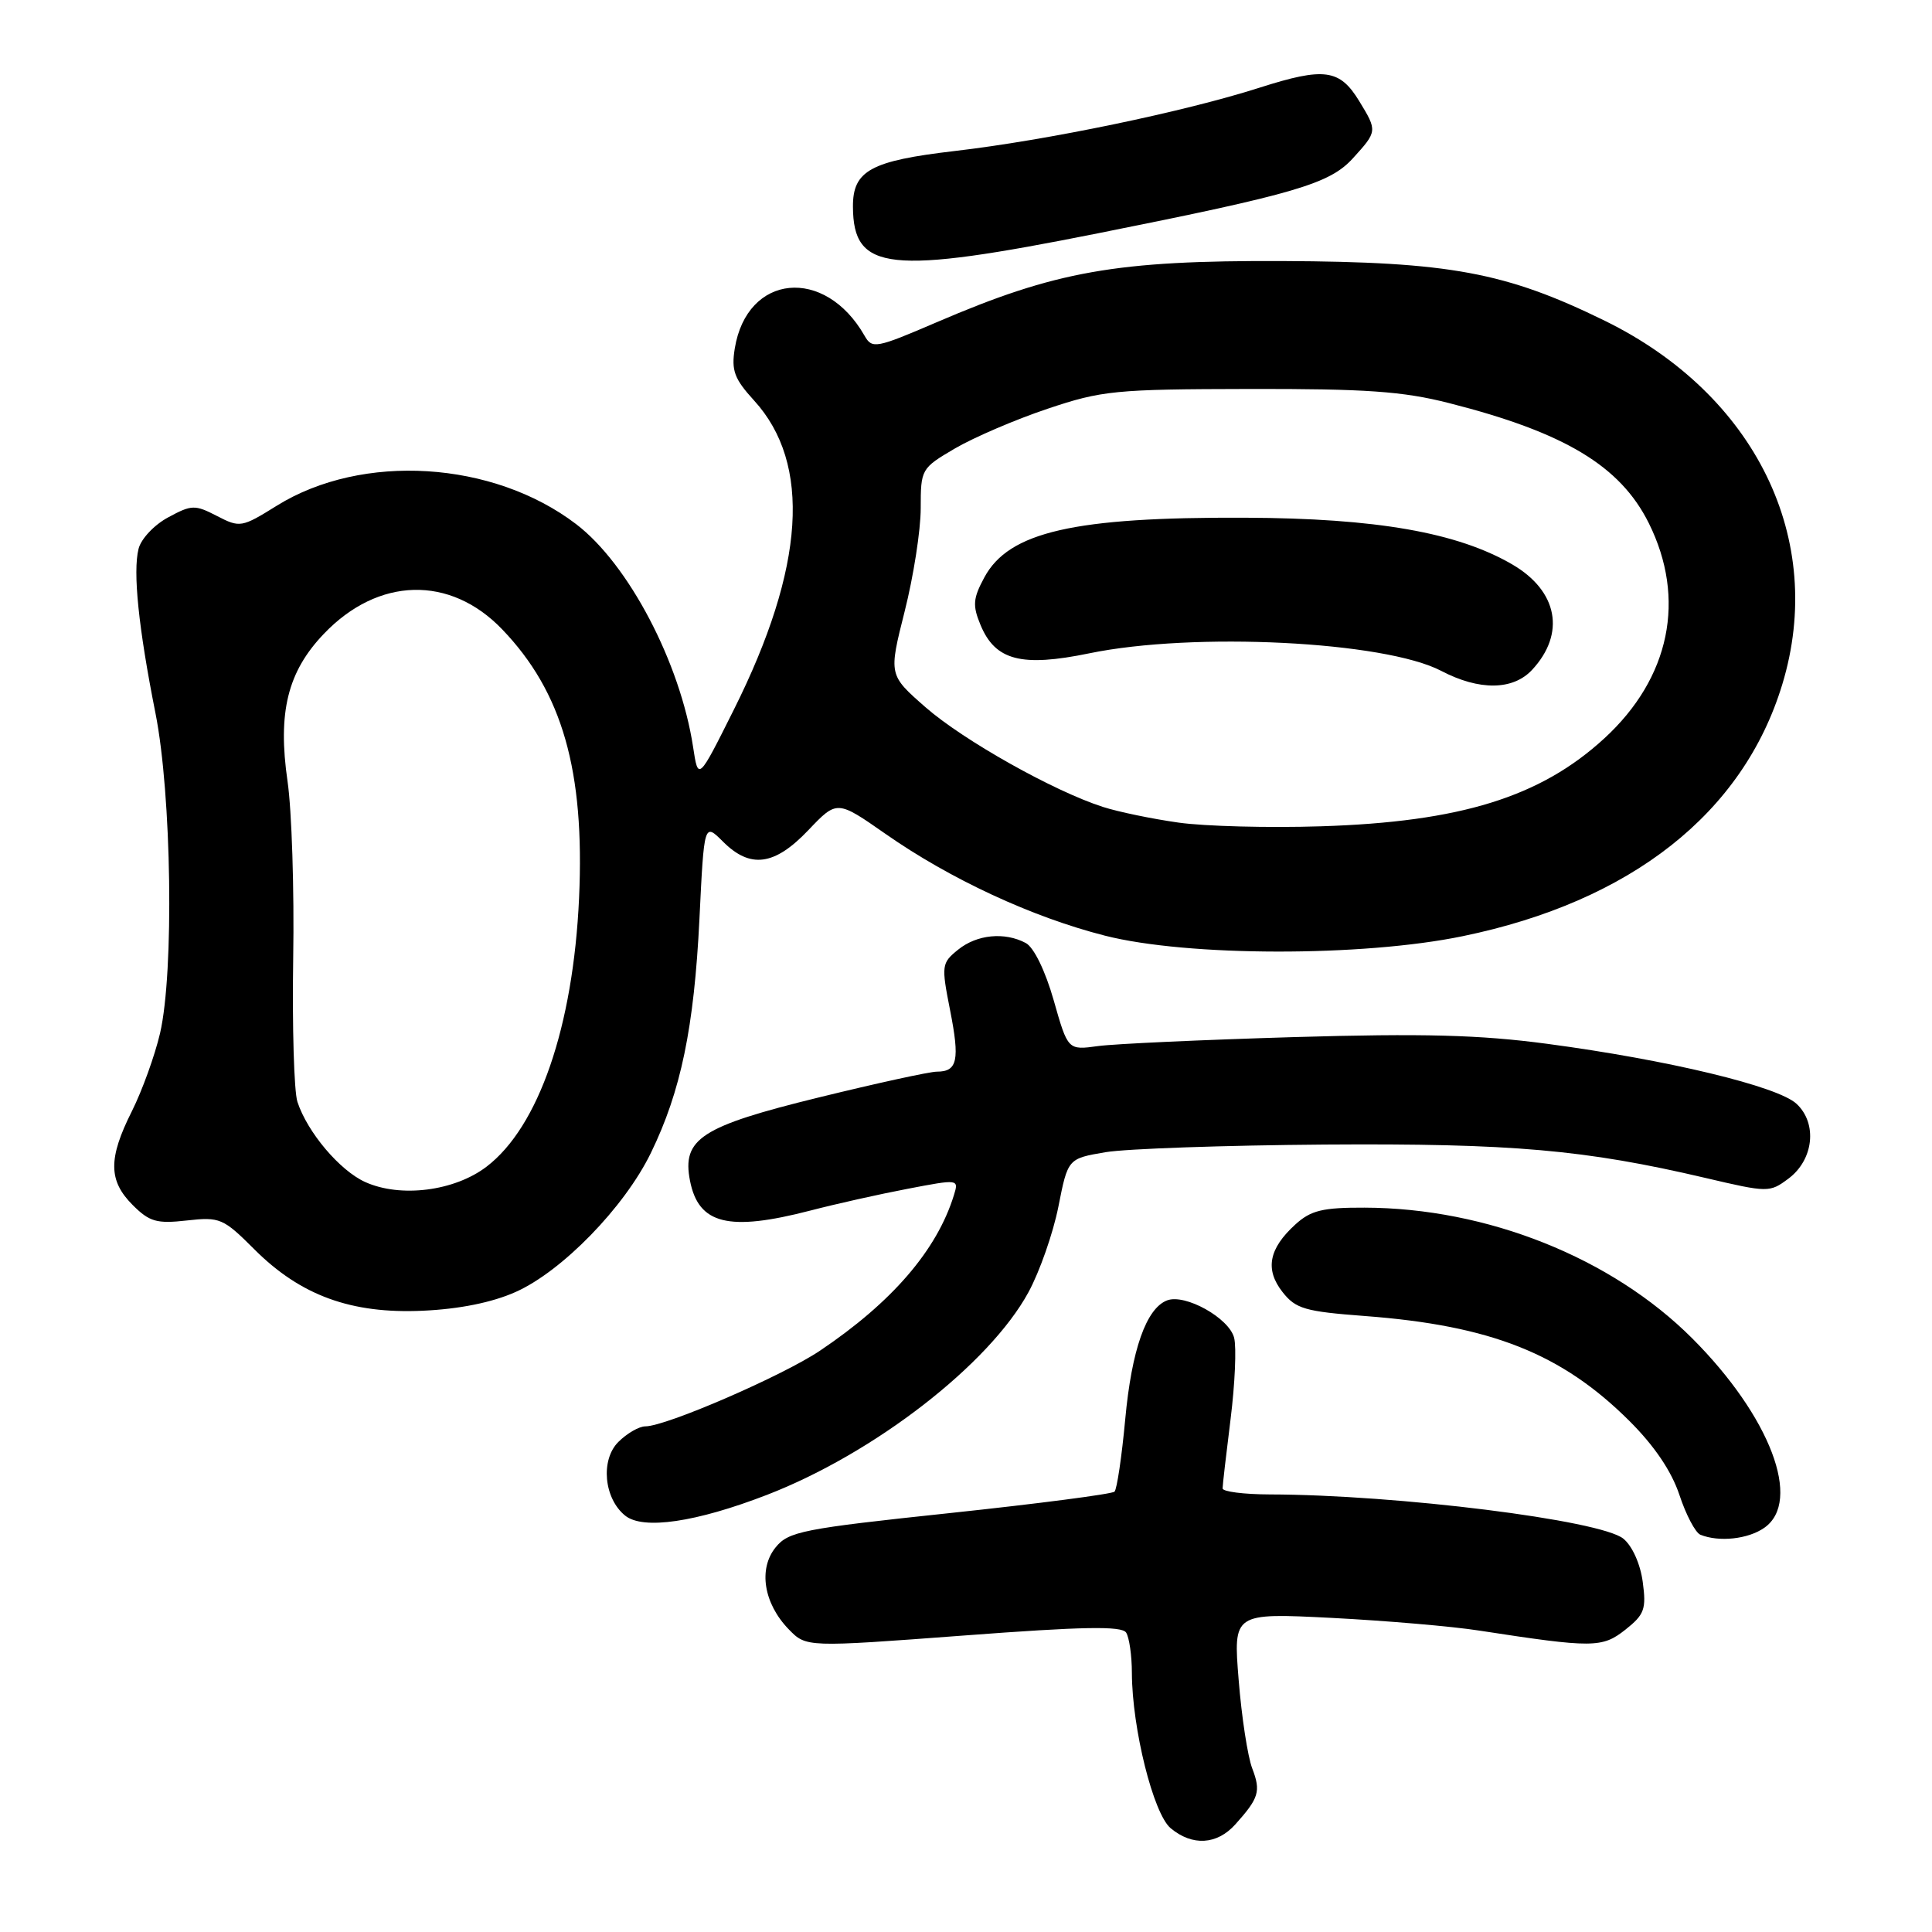 <?xml version="1.0" encoding="UTF-8" standalone="no"?>
<!DOCTYPE svg PUBLIC "-//W3C//DTD SVG 1.1//EN" "http://www.w3.org/Graphics/SVG/1.1/DTD/svg11.dtd" >
<svg xmlns="http://www.w3.org/2000/svg" xmlns:xlink="http://www.w3.org/1999/xlink" version="1.1" viewBox="0 0 256 256">
 <g >
 <path fill="currentColor"
d=" M 163.68 241.75 C 166.82 238.25 167.09 237.37 165.93 234.33 C 165.33 232.78 164.52 227.50 164.13 222.61 C 163.41 213.72 163.41 213.72 176.46 214.38 C 183.63 214.75 192.43 215.50 196.00 216.06 C 211.08 218.38 212.29 218.37 215.36 215.95 C 217.90 213.94 218.16 213.22 217.67 209.60 C 217.35 207.22 216.28 204.84 215.10 203.88 C 212.08 201.43 185.14 198.06 168.25 198.02 C 164.81 198.01 162.00 197.65 162.00 197.22 C 162.00 196.80 162.48 192.65 163.06 188.02 C 163.64 183.38 163.85 178.54 163.53 177.27 C 162.87 174.65 157.03 171.39 154.64 172.31 C 151.88 173.37 149.95 178.86 149.10 188.05 C 148.64 193.01 148.00 197.33 147.68 197.65 C 147.36 197.97 137.54 199.25 125.86 200.49 C 106.34 202.56 104.47 202.93 102.77 205.04 C 100.46 207.89 101.19 212.47 104.51 215.89 C 106.83 218.28 106.83 218.28 127.65 216.72 C 143.52 215.52 148.65 215.43 149.22 216.33 C 149.63 216.97 149.98 219.38 149.98 221.68 C 150.01 229.05 152.83 240.34 155.12 242.25 C 157.99 244.64 161.25 244.45 163.68 241.75 Z  M 233.78 202.44 C 238.83 198.91 234.56 187.69 224.24 177.35 C 213.55 166.65 197.03 160.06 180.81 160.02 C 175.25 160.00 173.69 160.38 171.64 162.25 C 168.12 165.45 167.59 168.21 169.94 171.20 C 171.69 173.43 172.92 173.78 180.86 174.38 C 197.56 175.64 206.92 179.35 215.87 188.25 C 219.20 191.56 221.48 194.93 222.53 198.08 C 223.40 200.72 224.65 203.09 225.31 203.36 C 227.78 204.36 231.63 203.95 233.78 202.44 Z  M 101.62 198.08 C 115.84 192.58 131.09 180.77 136.28 171.22 C 137.76 168.50 139.54 163.41 140.24 159.90 C 141.50 153.52 141.50 153.52 146.50 152.67 C 149.25 152.21 162.30 151.76 175.50 151.66 C 200.38 151.49 210.01 152.34 225.97 156.08 C 234.27 158.03 234.49 158.03 236.97 156.18 C 240.32 153.69 240.85 148.87 238.05 146.26 C 235.56 143.94 221.02 140.44 205.00 138.31 C 196.08 137.12 188.57 136.92 171.50 137.42 C 159.40 137.78 147.70 138.31 145.50 138.61 C 141.50 139.16 141.50 139.16 139.62 132.54 C 138.51 128.64 136.99 125.53 135.93 124.96 C 133.13 123.46 129.44 123.82 126.95 125.84 C 124.76 127.61 124.72 127.92 125.89 133.85 C 127.20 140.48 126.87 142.00 124.14 142.00 C 123.18 142.00 116.14 143.54 108.48 145.42 C 92.90 149.24 90.34 150.90 91.43 156.46 C 92.56 162.23 96.54 163.21 107.36 160.41 C 110.74 159.53 116.55 158.23 120.28 157.52 C 127.02 156.23 127.06 156.23 126.40 158.36 C 124.15 165.65 118.20 172.56 108.64 178.98 C 103.68 182.31 88.25 189.00 85.51 189.00 C 84.68 189.00 83.07 189.93 81.93 191.07 C 79.55 193.45 80.02 198.56 82.84 200.83 C 85.21 202.74 92.22 201.71 101.62 198.08 Z  M 68.31 171.20 C 74.47 168.46 82.74 159.97 86.24 152.78 C 90.22 144.61 91.97 136.18 92.68 121.76 C 93.30 109.03 93.30 109.03 95.79 111.51 C 99.41 115.14 102.63 114.71 107.11 110.00 C 110.91 106.01 110.91 106.01 117.33 110.49 C 125.91 116.49 136.77 121.53 146.41 123.98 C 157.31 126.76 180.52 126.80 193.81 124.05 C 216.13 119.45 230.98 107.74 236.16 90.69 C 242.00 71.48 232.63 52.30 212.64 42.50 C 199.52 36.07 192.07 34.69 170.00 34.59 C 147.87 34.50 139.91 35.91 124.09 42.71 C 116.06 46.16 115.56 46.25 114.56 44.49 C 109.29 35.25 98.97 36.27 97.36 46.18 C 96.89 49.10 97.30 50.20 99.92 53.07 C 107.55 61.43 106.66 75.18 97.26 93.99 C 92.52 103.48 92.52 103.48 91.84 98.99 C 90.14 87.82 83.28 74.74 76.34 69.45 C 65.33 61.05 48.00 59.98 36.69 67.00 C 32.02 69.91 31.79 69.94 28.75 68.37 C 25.83 66.86 25.39 66.87 22.29 68.55 C 20.45 69.53 18.68 71.41 18.36 72.72 C 17.59 75.77 18.35 83.18 20.60 94.50 C 22.74 105.27 23.08 128.80 21.21 136.90 C 20.52 139.86 18.84 144.51 17.48 147.23 C 14.33 153.50 14.35 156.44 17.58 159.67 C 19.81 161.90 20.77 162.17 24.76 161.72 C 29.13 161.23 29.58 161.42 33.70 165.54 C 39.82 171.66 46.52 174.11 56.00 173.68 C 60.87 173.46 65.19 172.59 68.31 171.20 Z  M 145.50 30.91 C 171.60 25.70 176.18 24.36 179.25 20.99 C 182.52 17.40 182.52 17.36 180.10 13.39 C 177.51 9.15 175.47 8.88 166.89 11.62 C 156.96 14.80 138.73 18.59 126.50 20.01 C 115.37 21.31 112.99 22.61 113.02 27.40 C 113.06 35.94 117.74 36.45 145.50 30.91 Z  M 48.38 156.62 C 45.01 155.09 40.73 150.03 39.41 146.00 C 38.96 144.62 38.71 136.07 38.85 127.00 C 39.00 117.92 38.66 107.36 38.10 103.52 C 36.78 94.42 38.10 89.02 42.90 84.00 C 50.10 76.44 59.64 76.20 66.54 83.39 C 74.52 91.70 77.49 102.11 76.73 119.00 C 75.95 136.04 71.38 149.32 64.47 154.59 C 60.21 157.84 53.06 158.74 48.38 156.62 Z  M 156.17 109.00 C 152.69 108.51 148.19 107.58 146.17 106.93 C 139.66 104.85 127.63 98.09 122.62 93.70 C 117.75 89.43 117.75 89.43 119.87 81.02 C 121.04 76.40 122.00 70.25 122.00 67.35 C 122.00 62.16 122.06 62.05 126.54 59.42 C 129.04 57.96 134.55 55.59 138.79 54.17 C 145.99 51.75 147.75 51.57 165.50 51.54 C 180.99 51.51 185.89 51.85 192.00 53.41 C 207.32 57.30 214.69 61.73 218.47 69.31 C 223.46 79.34 221.30 89.83 212.58 97.84 C 204.11 105.62 193.50 108.91 175.00 109.49 C 168.12 109.71 159.65 109.49 156.17 109.00 Z  M 203.00 88.77 C 207.48 83.96 206.43 78.32 200.40 74.80 C 193.13 70.56 182.39 68.67 165.00 68.60 C 142.31 68.50 133.68 70.47 130.43 76.51 C 128.93 79.29 128.85 80.22 129.92 82.80 C 131.87 87.52 135.34 88.42 144.33 86.57 C 158.17 83.71 183.48 84.97 190.98 88.90 C 196.01 91.53 200.47 91.48 203.00 88.77 Z "/>
</g>
</svg>